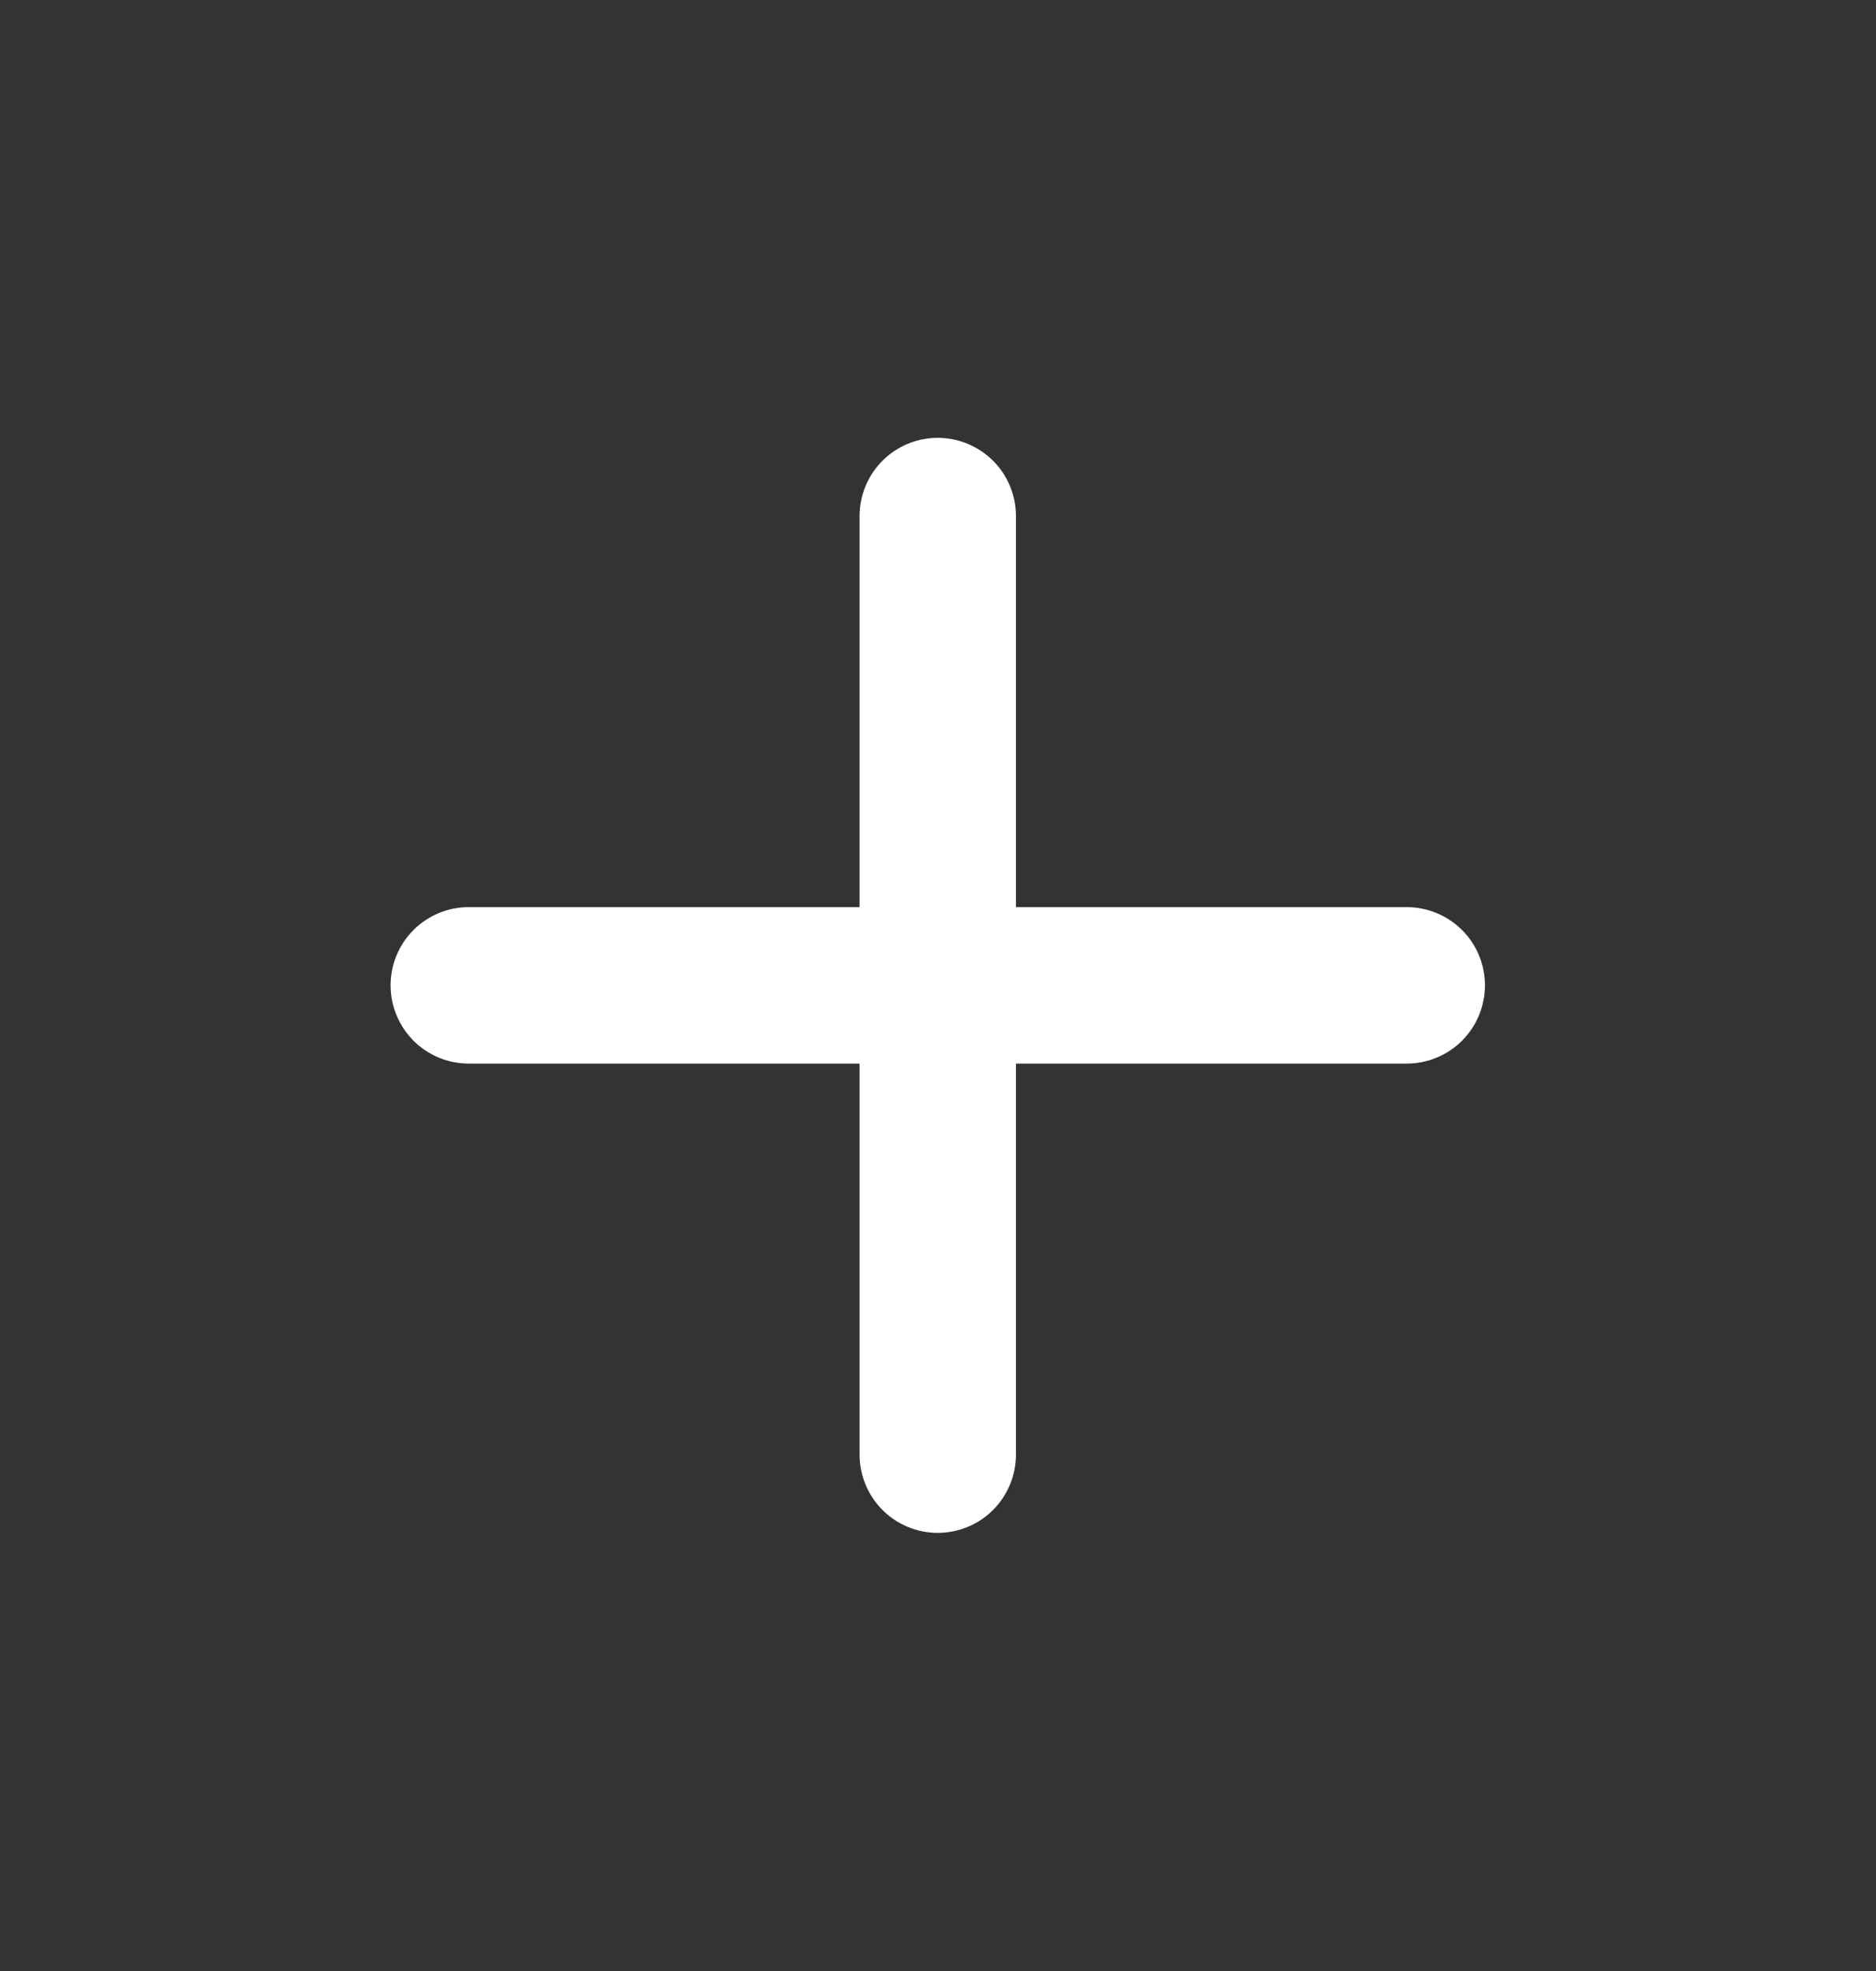 <svg width="20" height="21" viewBox="0 0 20 21" fill="none" xmlns="http://www.w3.org/2000/svg">
<rect x="0" y="0" width="20" height="21" fill="#333333" stroke="none"/>
<g id="Icon">
<path id="Vector" d="M14.997 11.332H10.831V15.498C10.831 15.719 10.743 15.931 10.587 16.088C10.43 16.244 10.218 16.332 9.997 16.332C9.776 16.332 9.564 16.244 9.408 16.088C9.252 15.931 9.164 15.719 9.164 15.498V11.332H4.997C4.776 11.332 4.564 11.244 4.408 11.088C4.252 10.931 4.164 10.719 4.164 10.498C4.164 10.277 4.252 10.065 4.408 9.909C4.564 9.753 4.776 9.665 4.997 9.665H9.164V5.498C9.164 5.277 9.252 5.065 9.408 4.909C9.564 4.753 9.776 4.665 9.997 4.665C10.218 4.665 10.43 4.753 10.587 4.909C10.743 5.065 10.831 5.277 10.831 5.498V9.665H14.997C15.218 9.665 15.43 9.753 15.587 9.909C15.743 10.065 15.831 10.277 15.831 10.498C15.831 10.719 15.743 10.931 15.587 11.088C15.43 11.244 15.218 11.332 14.997 11.332Z" fill="white"/>
</g>
</svg>
